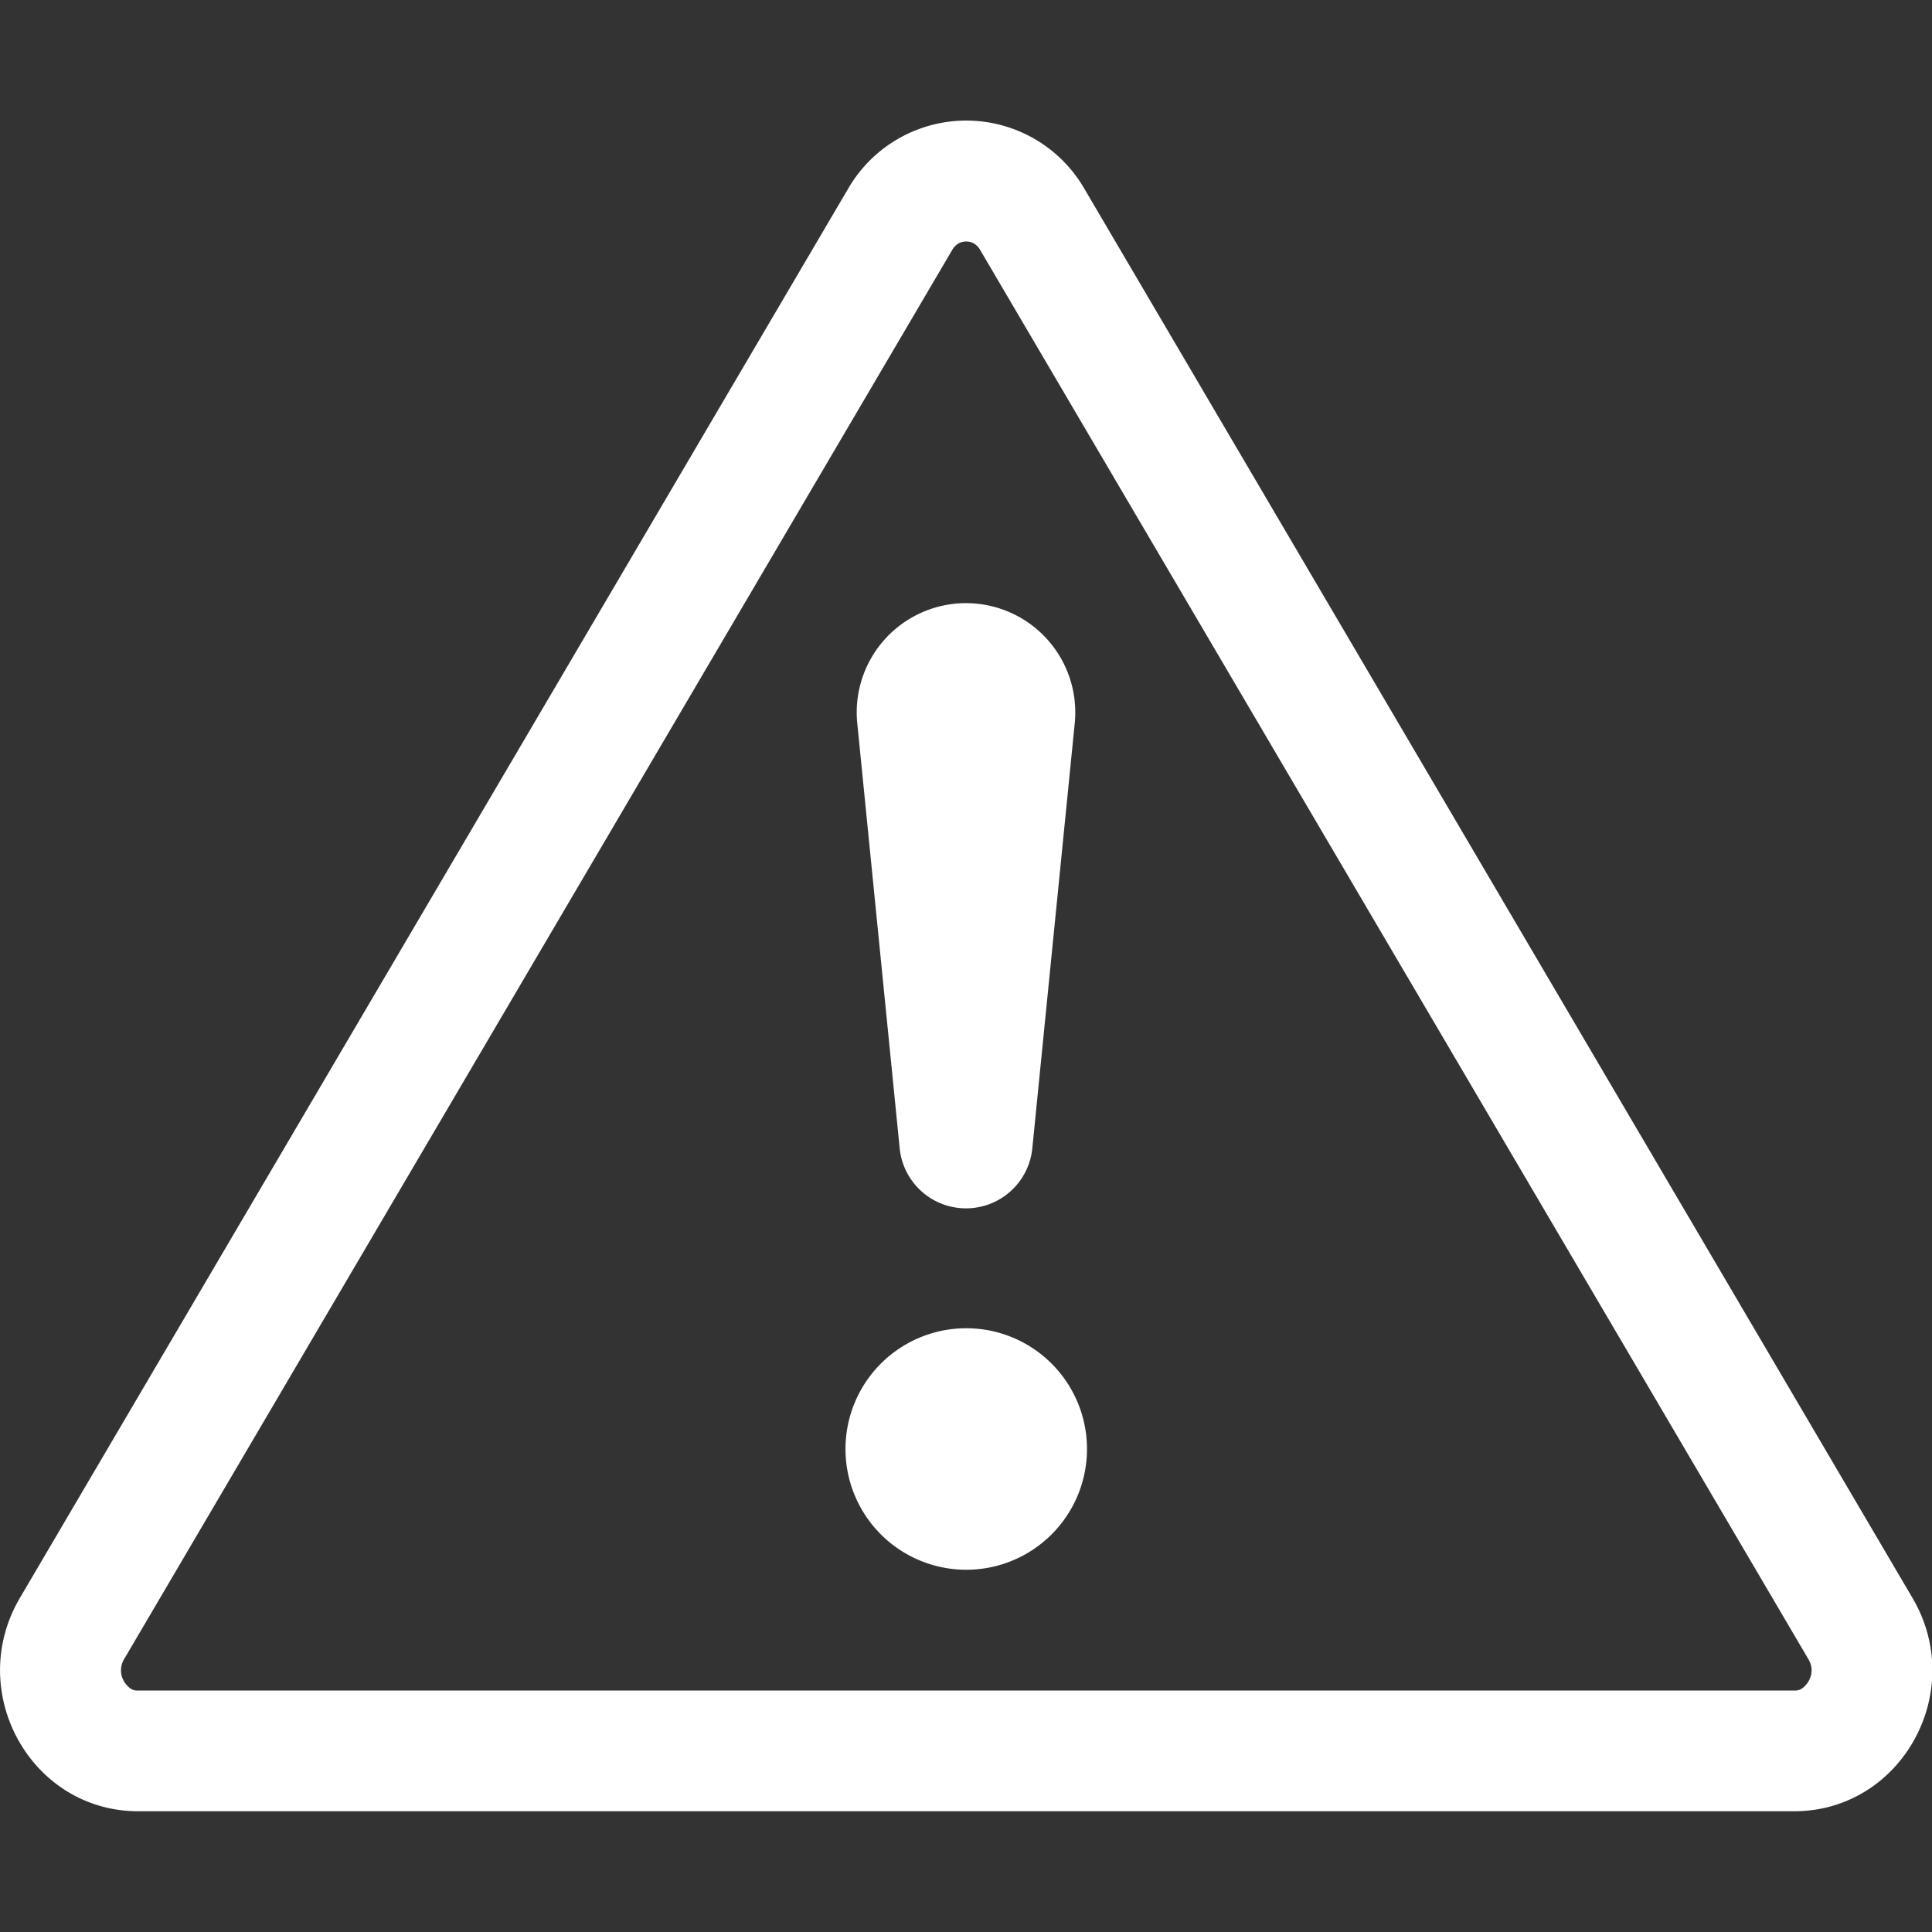 <?xml version="1.0" encoding="UTF-8" standalone="no"?>
<svg
   width="16"
   height="16"
   fill="currentColor"
   class="bi bi-exclamation-triangle"
   viewBox="0 0 16 16"
   version="1.1"
   id="svg2"
   xmlns="http://www.w3.org/2000/svg"
   xmlns:svg="http://www.w3.org/2000/svg">
  <rect x="0" y="0" width="16" height="16" fill="#333333" stroke="none"/>
  <defs
     id="defs2" />
  <path
     d="M 7.938,2.016 A 0.13,0.13 0 0 1 8.002,2 0.13,0.13 0 0 1 8.065,2.016 0.15,0.15 0 0 1 8.119,2.073 l 6.857,11.667 c 0.036,0.06 0.035,0.124 0.002,0.183 A 0.2,0.2 0 0 1 14.924,13.983 0.1,0.1 0 0 1 14.858,14 H 1.146 A 0.1,0.1 0 0 1 1.08,13.983 0.2,0.2 0 0 1 1.026,13.923 0.18,0.18 0 0 1 1.028,13.74 L 7.884,2.073 A 0.15,0.15 0 0 1 7.938,2.016 m 1.044,-0.45 a 1.13,1.13 0 0 0 -1.96,0 L 0.165,13.233 C -0.292,14.011 0.256,15 1.145,15 h 13.713 c 0.889,0 1.438,-0.99 0.98,-1.767 z"
     id="path1"
     style="fill:#ffffff" />
  <path
     d="m 7.002,12 a 1,1 0 1 1 2,0 1,1 0 0 1 -2,0 M 7.1,5.995 a 0.905,0.905 0 1 1 1.8,0 L 8.55,9.502 a 0.552,0.552 0 0 1 -1.1,0 z"
     id="path2"
     style="fill:#ffffff" />
</svg>
